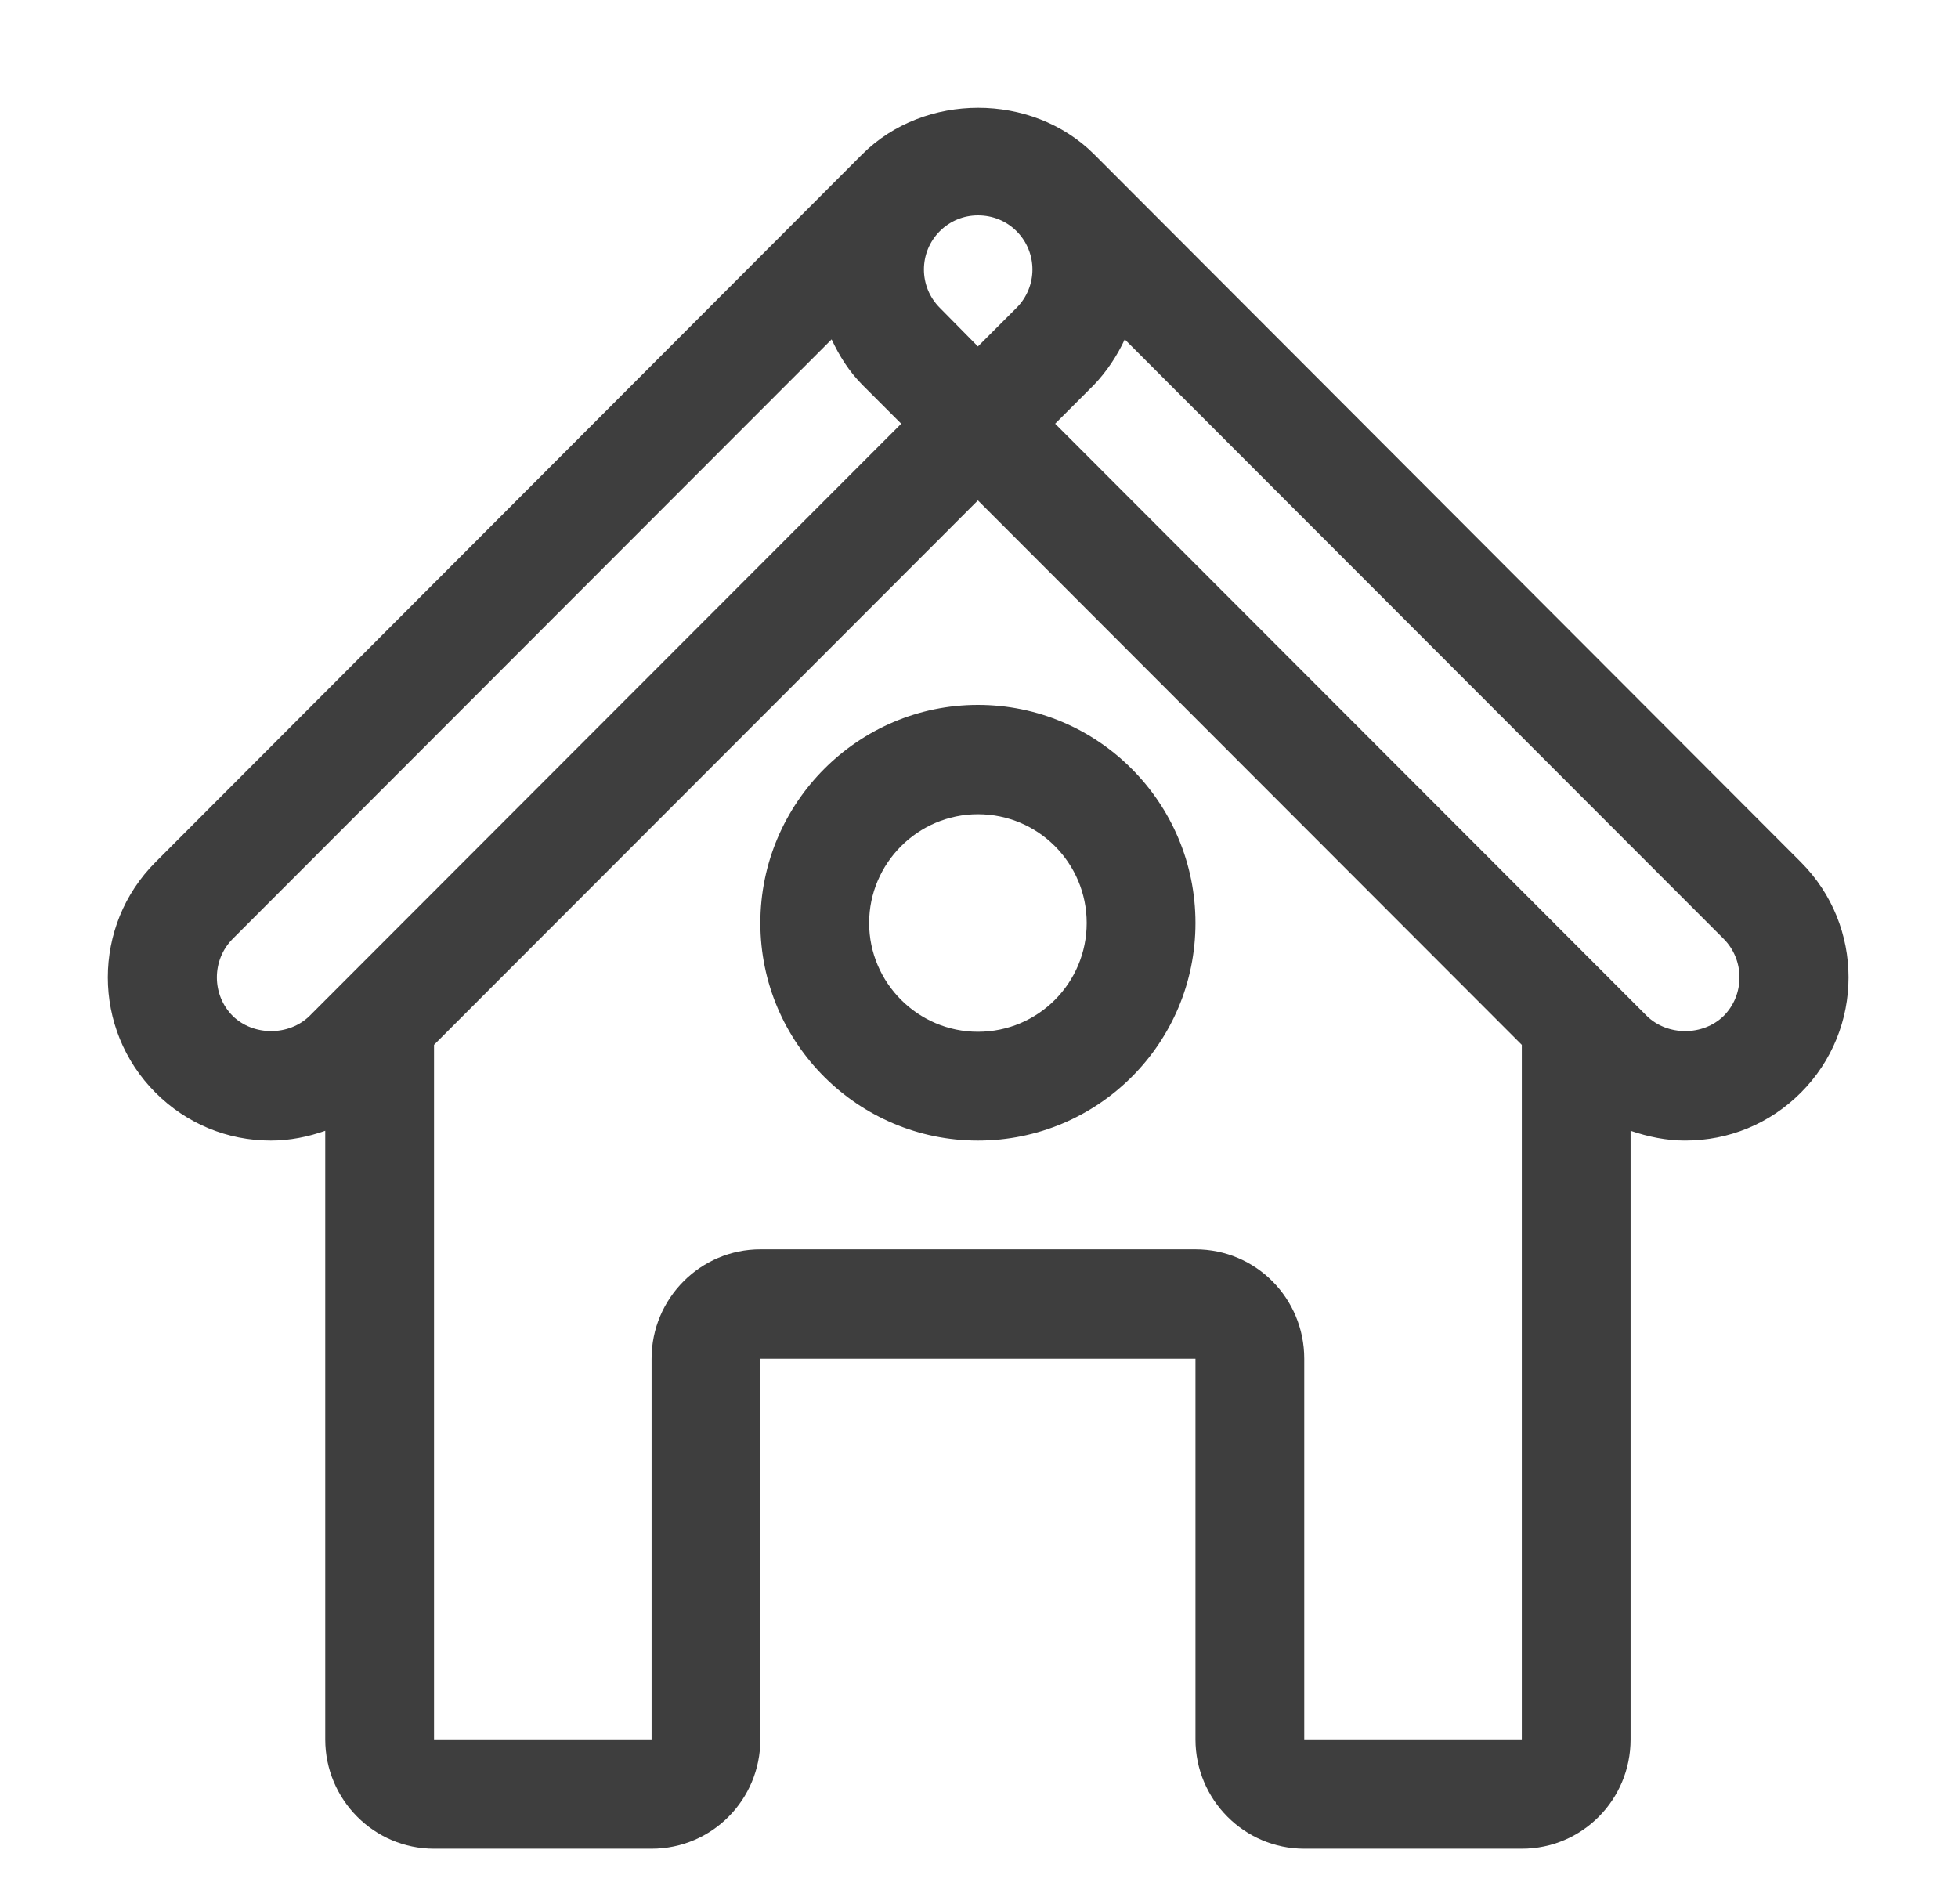 <svg xmlns="http://www.w3.org/2000/svg" viewBox="0 0 36 35" width="36" height="35">
	<style>
		tspan { white-space:pre }
		.shp0 { fill: #3e3e3e } 
	</style>
	<path id="Home" class="shp0" d="M33.11 15.85L20.11 2.83C18.97 1.7 17 1.7 15.86 2.83L2.86 15.85C1.69 17.02 1.69 18.92 2.86 20.09C3.43 20.66 4.18 20.97 4.98 20.97C5.33 20.97 5.67 20.9 5.98 20.79L5.98 31.98C5.98 33.09 6.88 33.99 7.98 33.99L11.98 33.99C13.09 33.99 13.98 33.09 13.98 31.98L13.98 24.98L21.98 24.98L21.98 31.98C21.98 33.09 22.88 33.99 23.98 33.99L27.98 33.99C29.09 33.99 29.98 33.09 29.98 31.98L29.98 20.79C30.3 20.9 30.64 20.97 30.98 20.97C31.79 20.97 32.54 20.66 33.11 20.09C34.28 18.92 34.28 17.02 33.11 15.85ZM17.98 3.96C18.25 3.96 18.5 4.06 18.69 4.25C19.08 4.64 19.08 5.27 18.69 5.66L17.98 6.37L17.28 5.66C16.89 5.27 16.89 4.64 17.28 4.25C17.47 4.06 17.72 3.96 17.98 3.96ZM4.28 18.68C3.89 18.29 3.89 17.65 4.28 17.26L15.29 6.24C15.43 6.54 15.61 6.83 15.86 7.08L16.57 7.79L5.69 18.68C5.31 19.05 4.66 19.05 4.28 18.68ZM23.98 31.98L23.98 24.98C23.98 23.87 23.09 22.97 21.98 22.97L13.98 22.97C12.88 22.97 11.98 23.87 11.98 24.98L11.98 31.98L7.98 31.98L7.98 19.21L17.98 9.2L27.98 19.21L27.98 31.98L23.98 31.98ZM31.69 18.68C31.31 19.05 30.66 19.05 30.28 18.68L19.4 7.79L20.11 7.08C20.35 6.83 20.54 6.54 20.68 6.24L31.69 17.26C32.08 17.65 32.08 18.29 31.69 18.68ZM17.98 12.96C15.78 12.96 13.98 14.76 13.98 16.97C13.98 19.18 15.78 20.97 17.98 20.97C20.19 20.97 21.98 19.18 21.98 16.97C21.98 14.76 20.19 12.96 17.98 12.96ZM17.98 18.97C16.88 18.97 15.98 18.07 15.98 16.97C15.98 15.87 16.88 14.97 17.98 14.97C19.09 14.97 19.98 15.87 19.98 16.97C19.98 18.07 19.09 18.97 17.98 18.97Z" />
</svg>